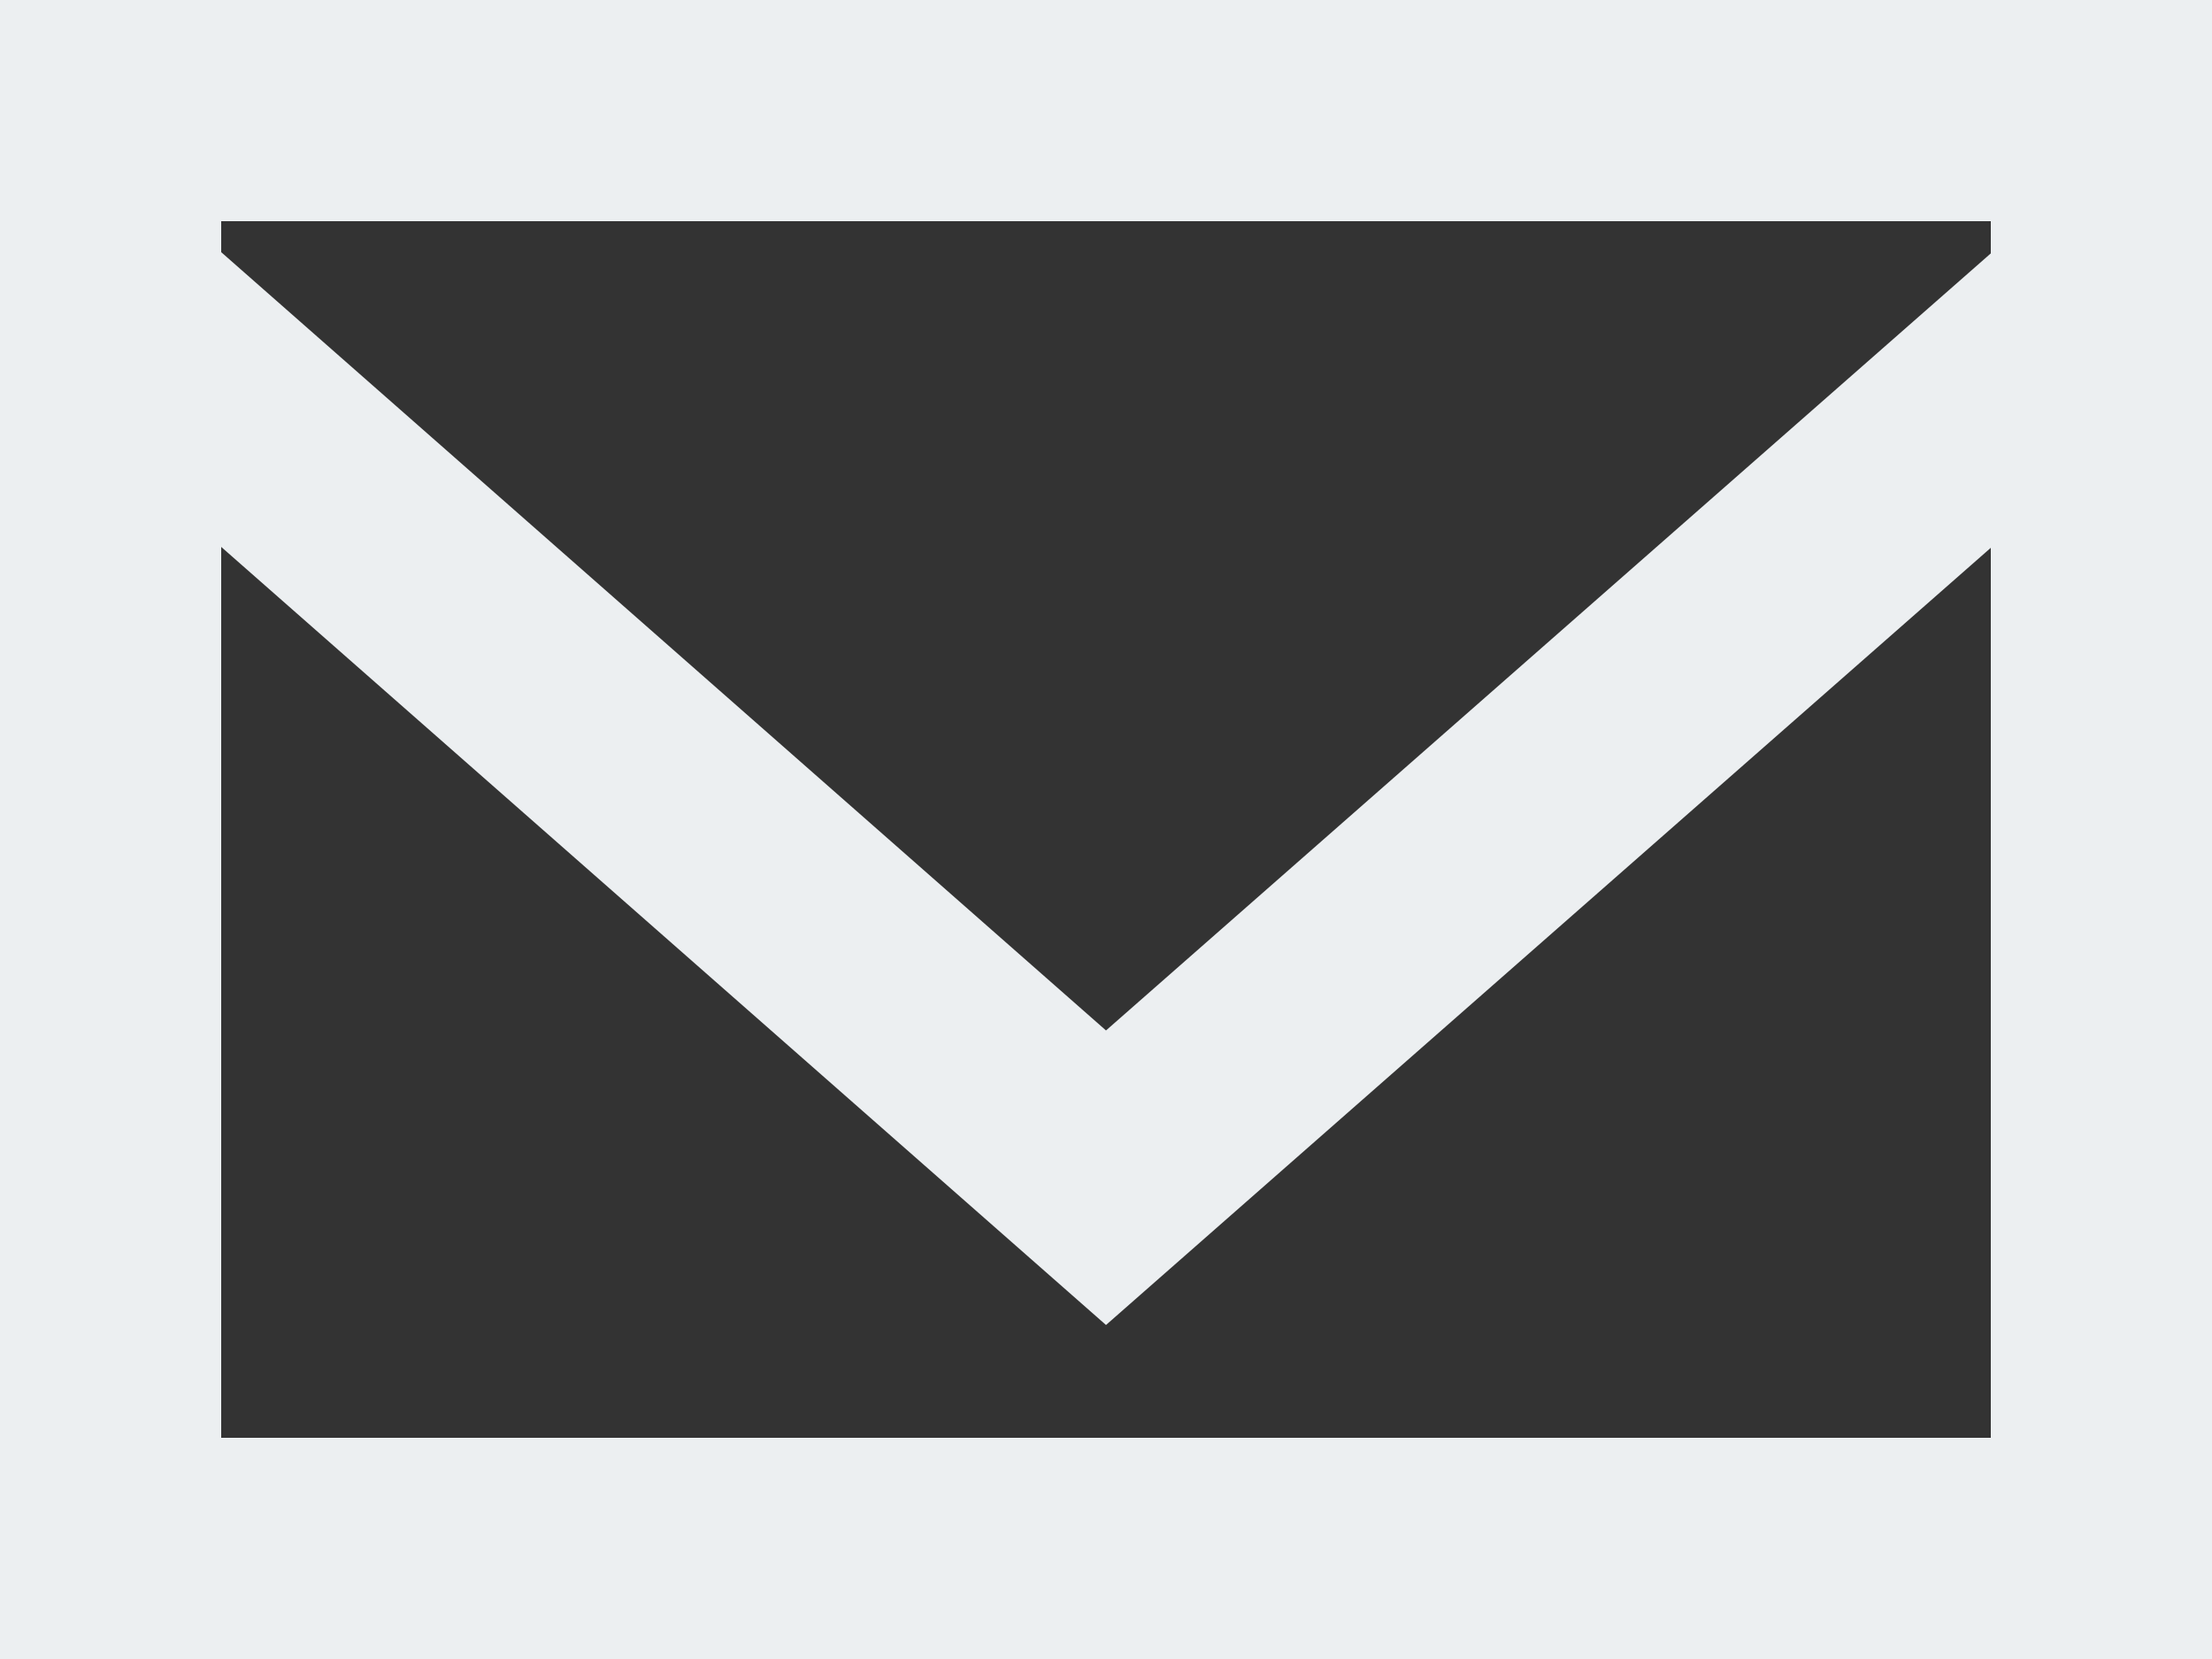 <svg id="mess" xmlns="http://www.w3.org/2000/svg" width="20" height="15" viewBox="0 0 20 15">
  <rect x="0" y="0" width="20" height="15" fill="#333333" stroke="none"/>
  <defs>
    <style>
      .cls-1 {
        fill: #eceff1;
        fill-rule: evenodd;
      }
    </style>
  </defs>
  <path class="cls-1" d="M445,852v15h20V852H445Zm2,13v-8.055l8,7.035,8-7.027V865H447Zm16-10.709-8,7.026-8-7.037V854h16v0.291Z" transform="translate(-445 -852)"/>
</svg>
